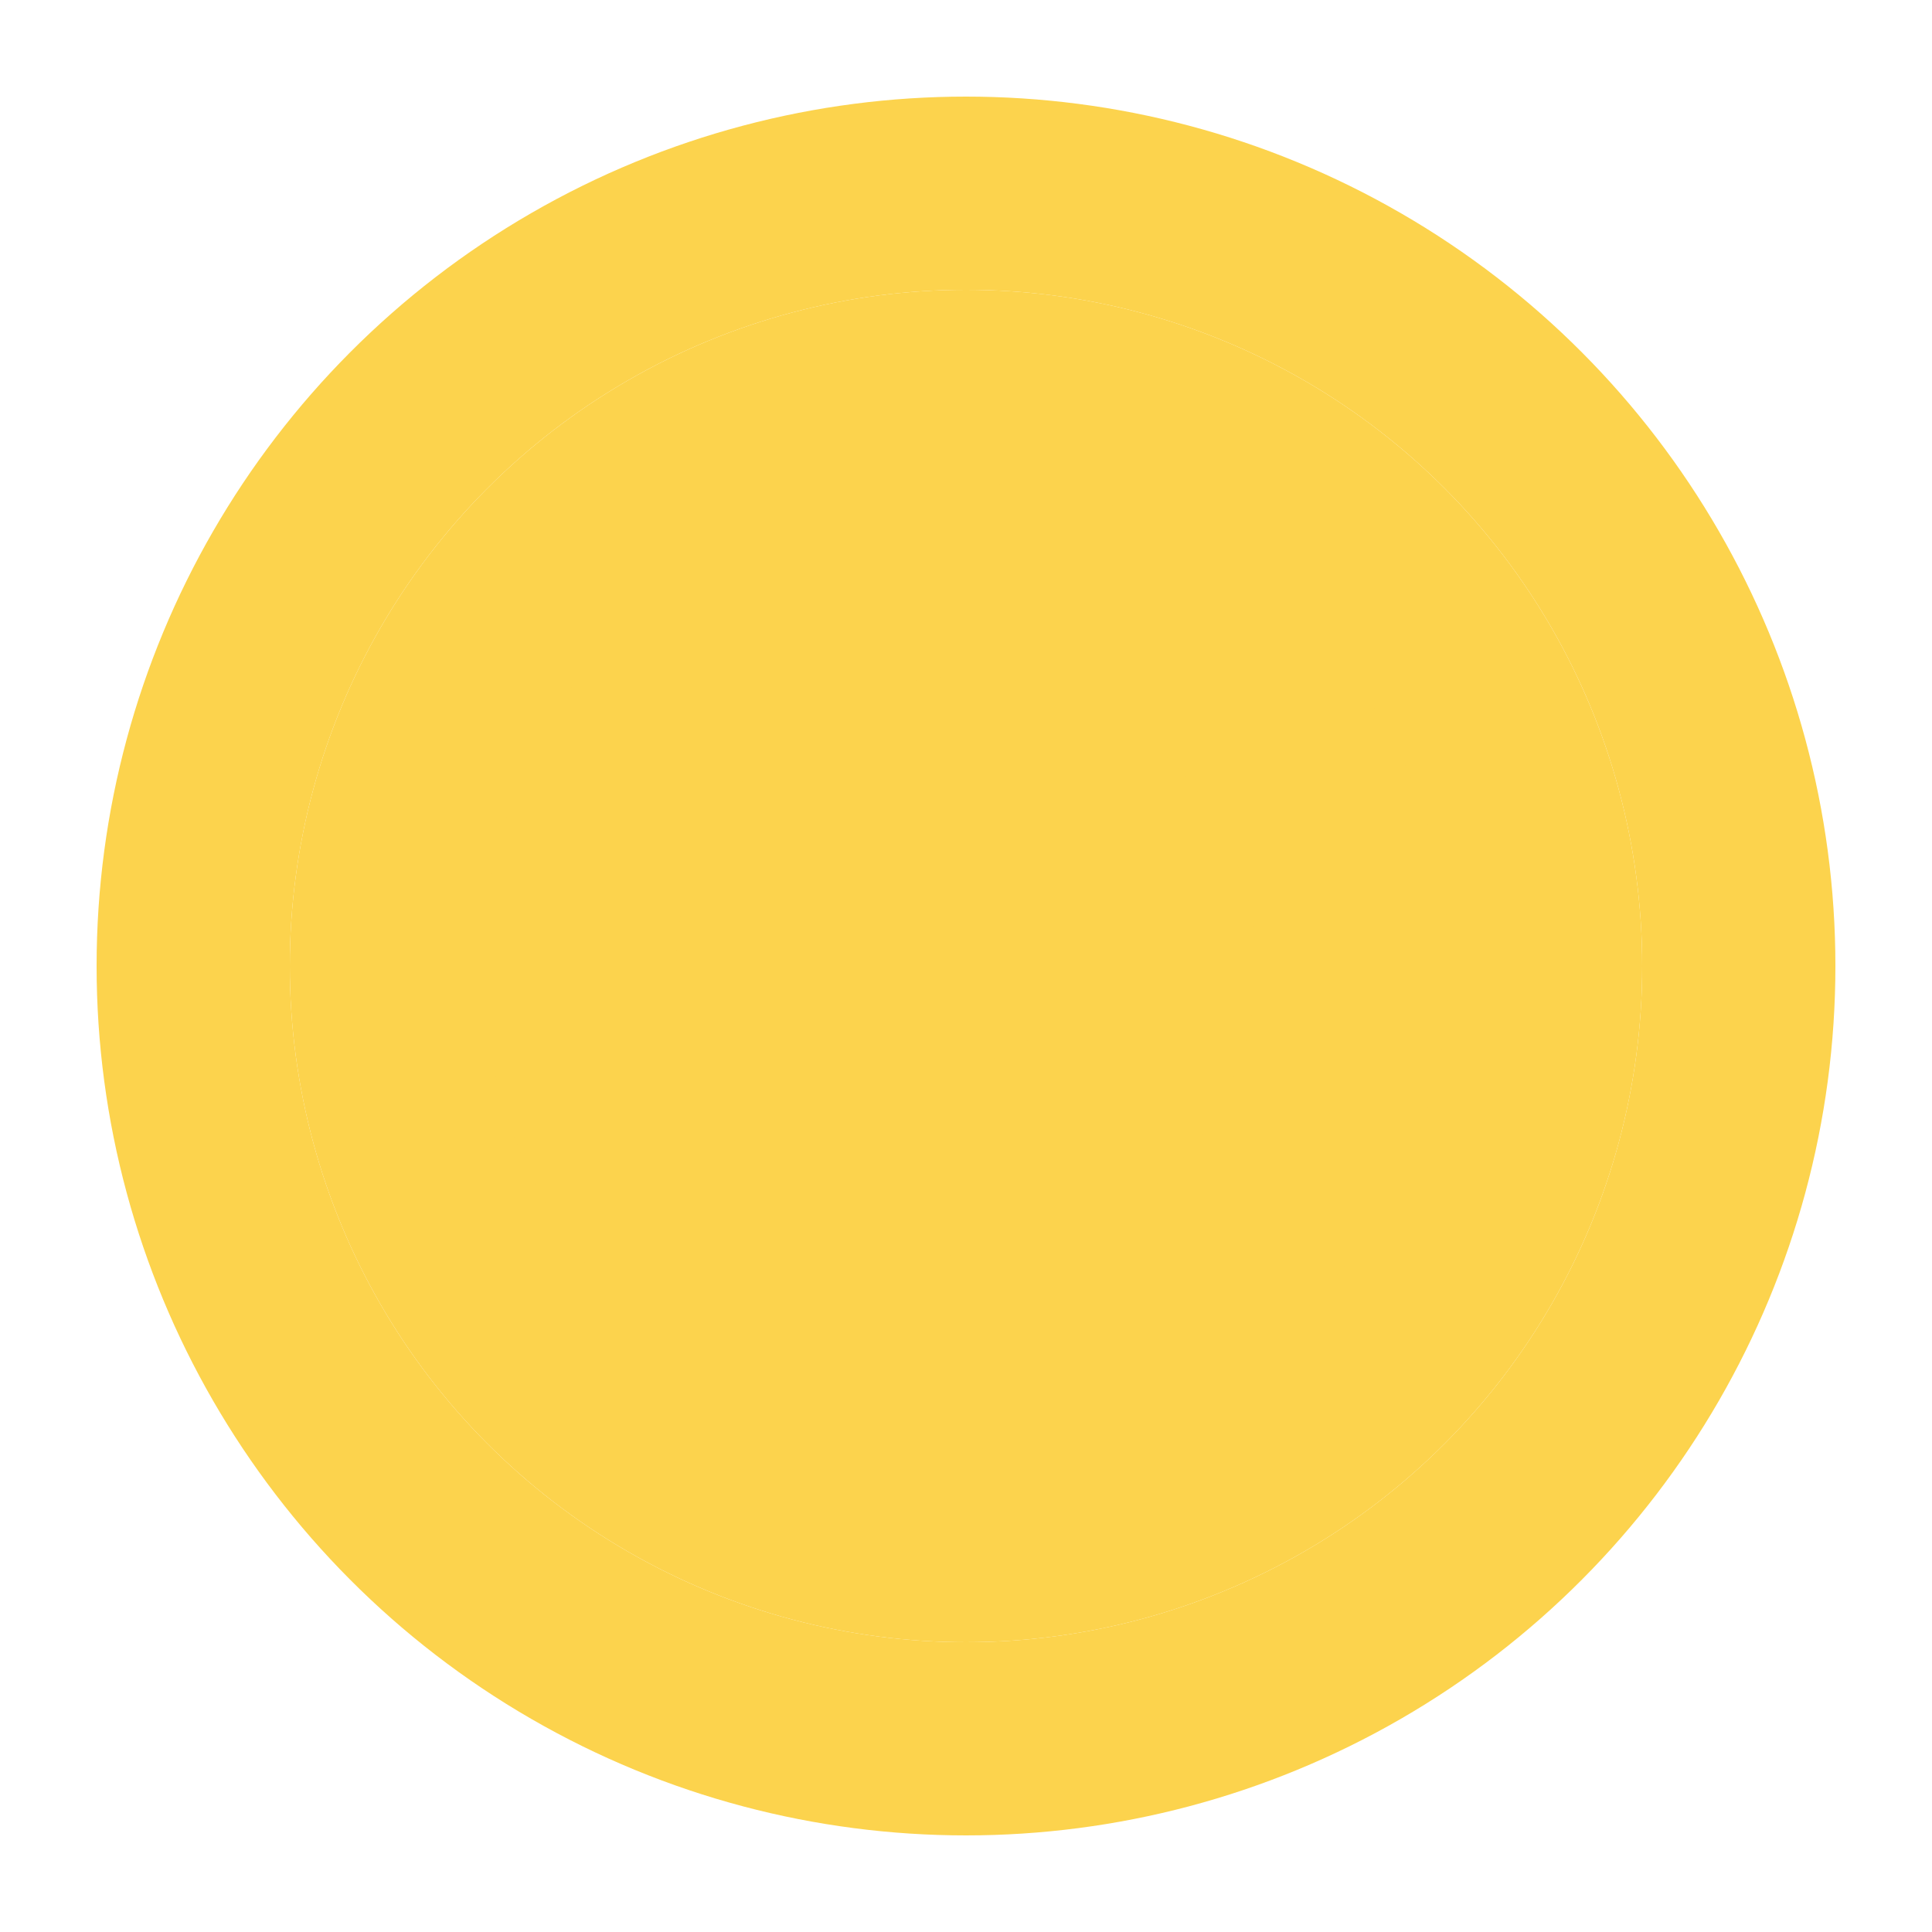 <svg viewBox="0 0 100 100" xmlns="http://www.w3.org/2000/svg">
  <circle r="40" cx="50" cy="50" fill="none" stroke="#FCD34D" stroke-width="10"/>
  <circle r="30" cx="50" cy="50" fill="#FCD34D" stroke="#FCD34D" stroke-width="10">
    <animate attributeName="r" values="30;35;30" dur="2s" repeatCount="indefinite" />
    <animate attributeName="opacity" values="1;0.3;1" dur="2s" repeatCount="indefinite" />
  </circle>
  <circle r="20" cx="50" cy="50" fill="#FCD34D" stroke="#FCD34D" stroke-width="10">
    <animate attributeName="r" values="20;25;20" dur="2s" repeatCount="indefinite" />
    <animate attributeName="opacity" values="1;0.3;1" dur="2s" repeatCount="indefinite" />
  </circle>
  <circle r="10" cx="50" cy="50" fill="#FCD34D" stroke="#FCD34D" stroke-width="10">
    <animate attributeName="r" values="10;15;10" dur="2s" repeatCount="indefinite" />
    <animate attributeName="opacity" values="1;0.3;1" dur="2s" repeatCount="indefinite" />
  </circle>
</svg>